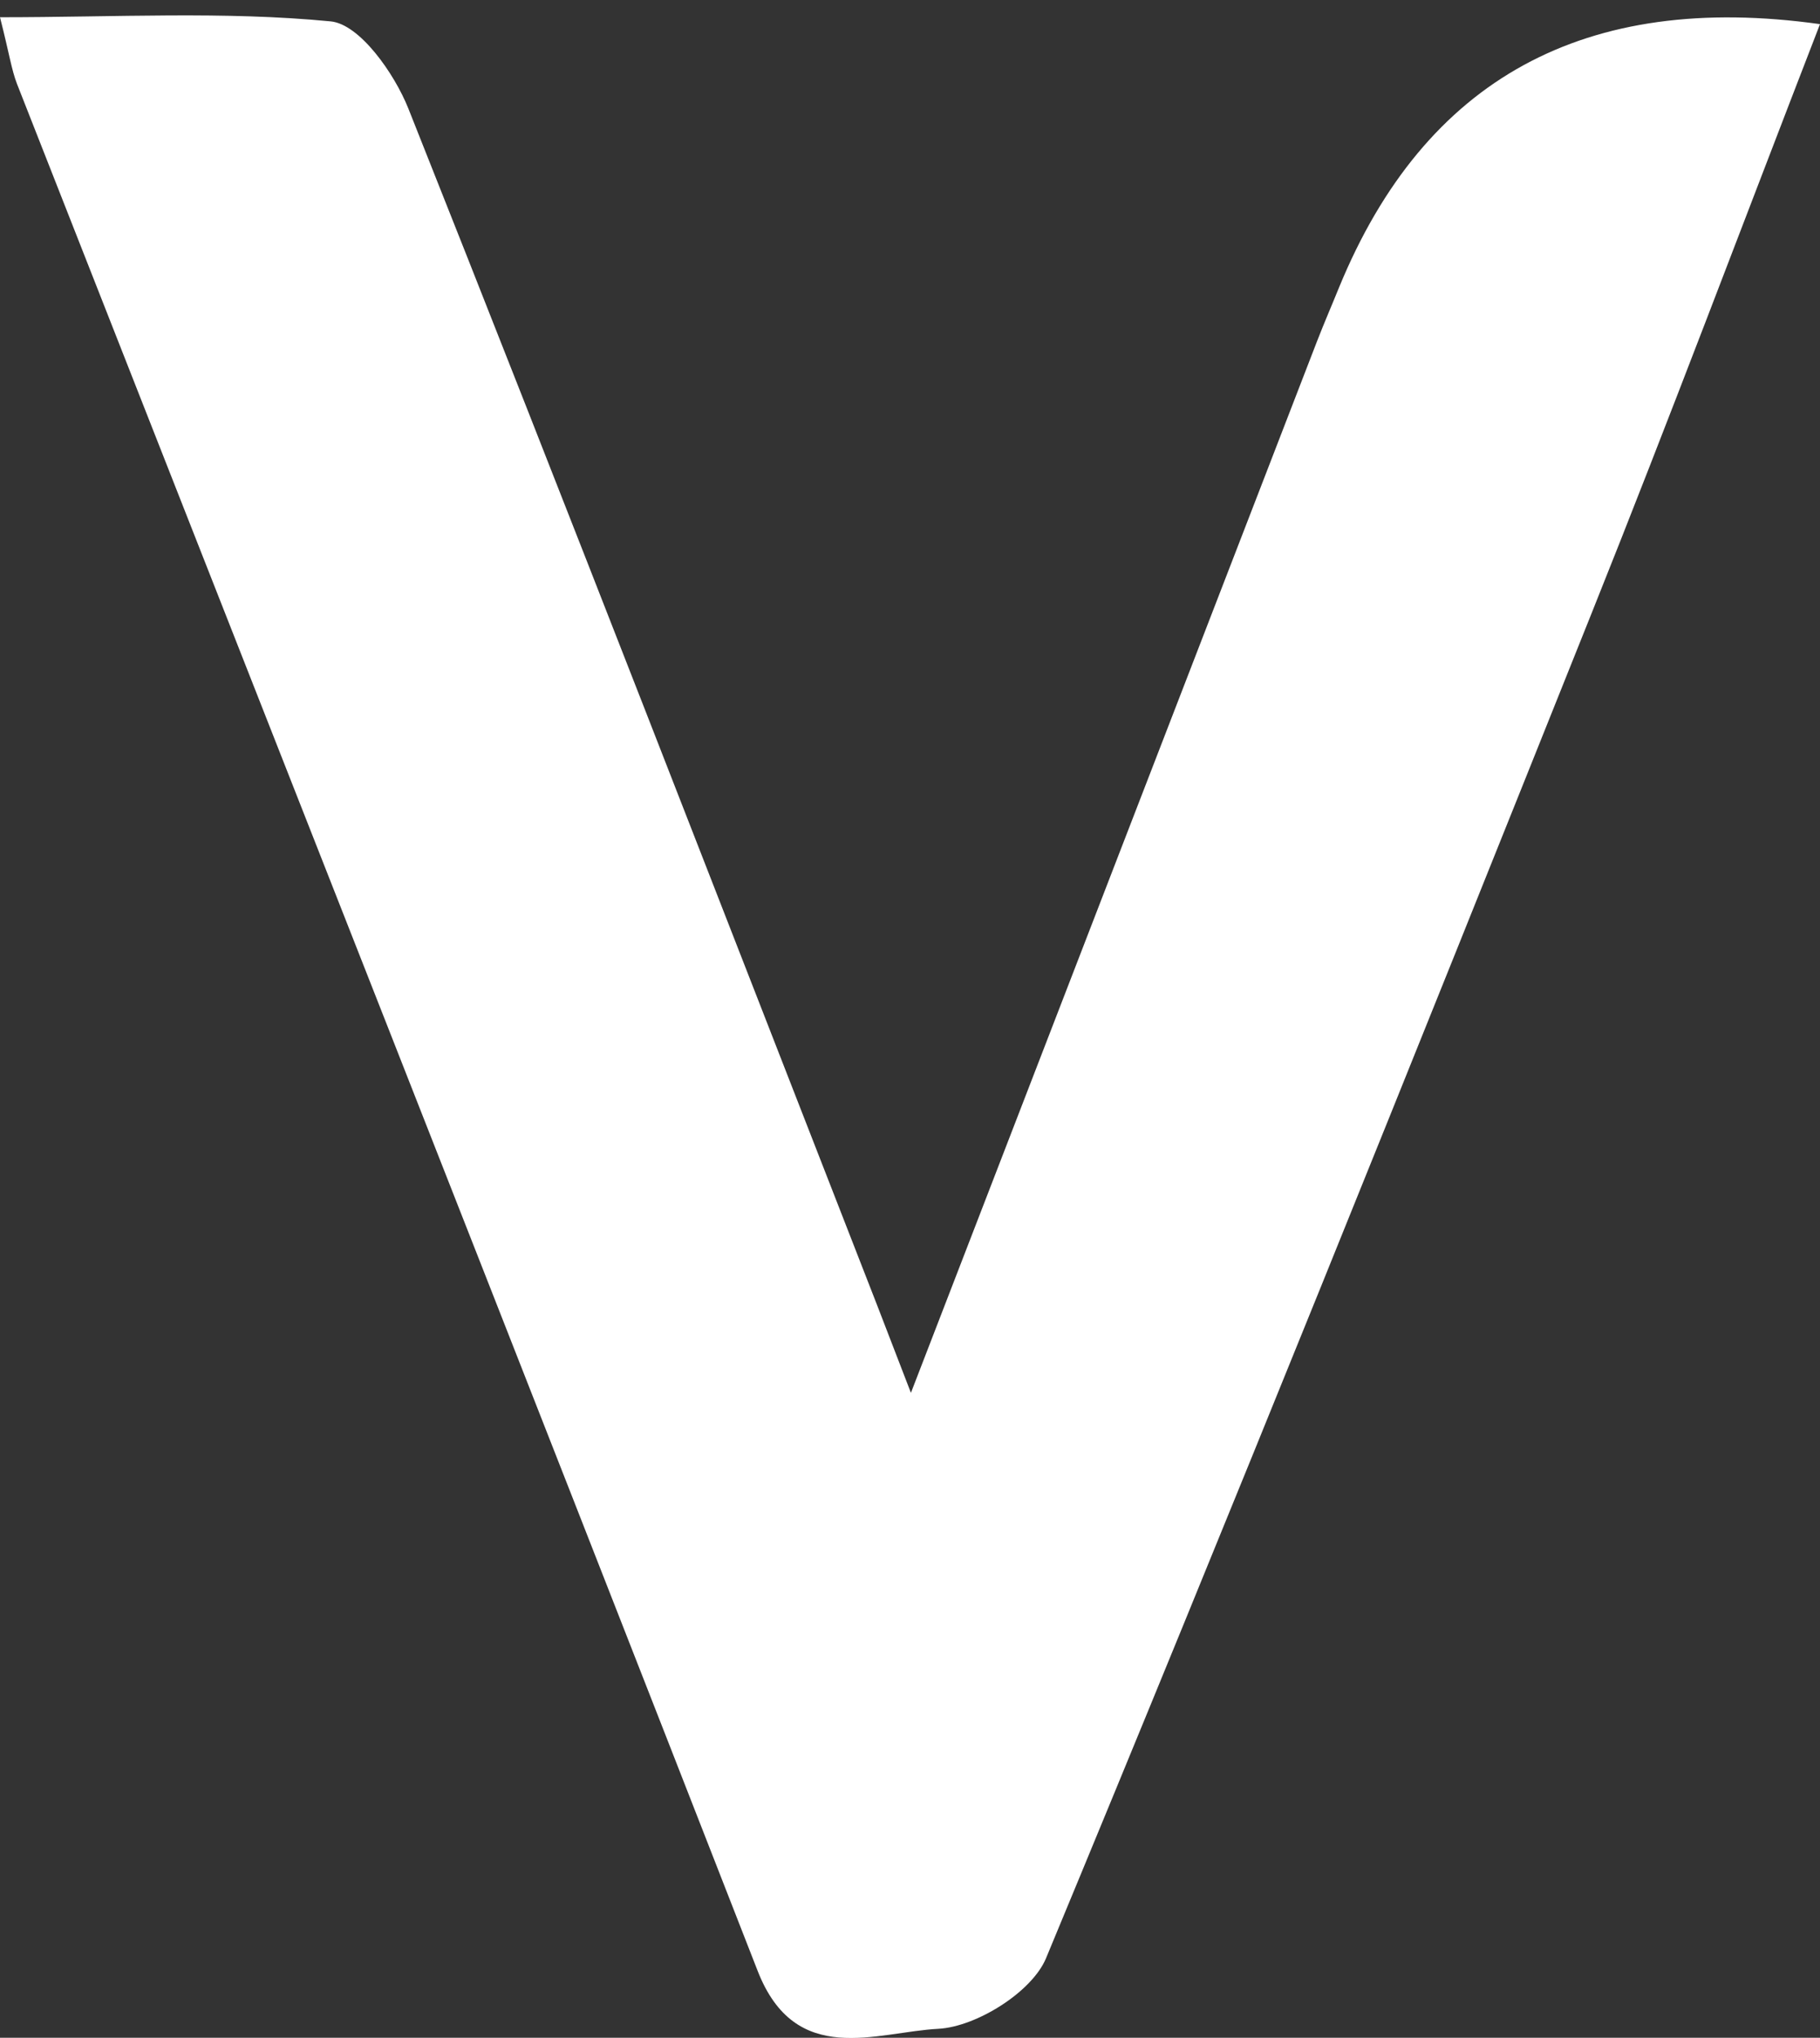 <?xml version="1.0" encoding="UTF-8"?>
<svg id="_레이어_2" data-name="레이어 2" xmlns="http://www.w3.org/2000/svg" viewBox="0 0 79.2 88.63">
  <rect x="0" y="0" width="79.2" height="88.63" fill="#333333" stroke="none"/>
  <defs>
    <style>
      .cls-1 {
        fill: #fff;
        stroke-width: 0px;
      }
    </style>
  </defs>
  <g id="_레이어_1-2" data-name="레이어 1">
    <path class="cls-1" d="M39.64,60.58c6.09-15.77,11.88-30.75,17.67-45.73.31-.8.65-1.58.97-2.37Q63.87-1.1,79.2,1.05c-3.34,8.62-6.55,17.17-9.95,25.65-7.82,19.53-15.66,39.04-23.73,58.47-.61,1.47-3.03,2.98-4.68,3.07-2.71.14-6.22,1.71-7.87-2.52C22.28,58.34,11.49,31,.74,3.65c-.24-.62-.33-1.29-.74-2.9,5.06,0,9.76-.27,14.39.18,1.26.12,2.77,2.26,3.38,3.79,6.89,17.31,13.62,34.69,20.4,52.05.37.95.73,1.9,1.47,3.81Z"/>
  </g>
</svg>